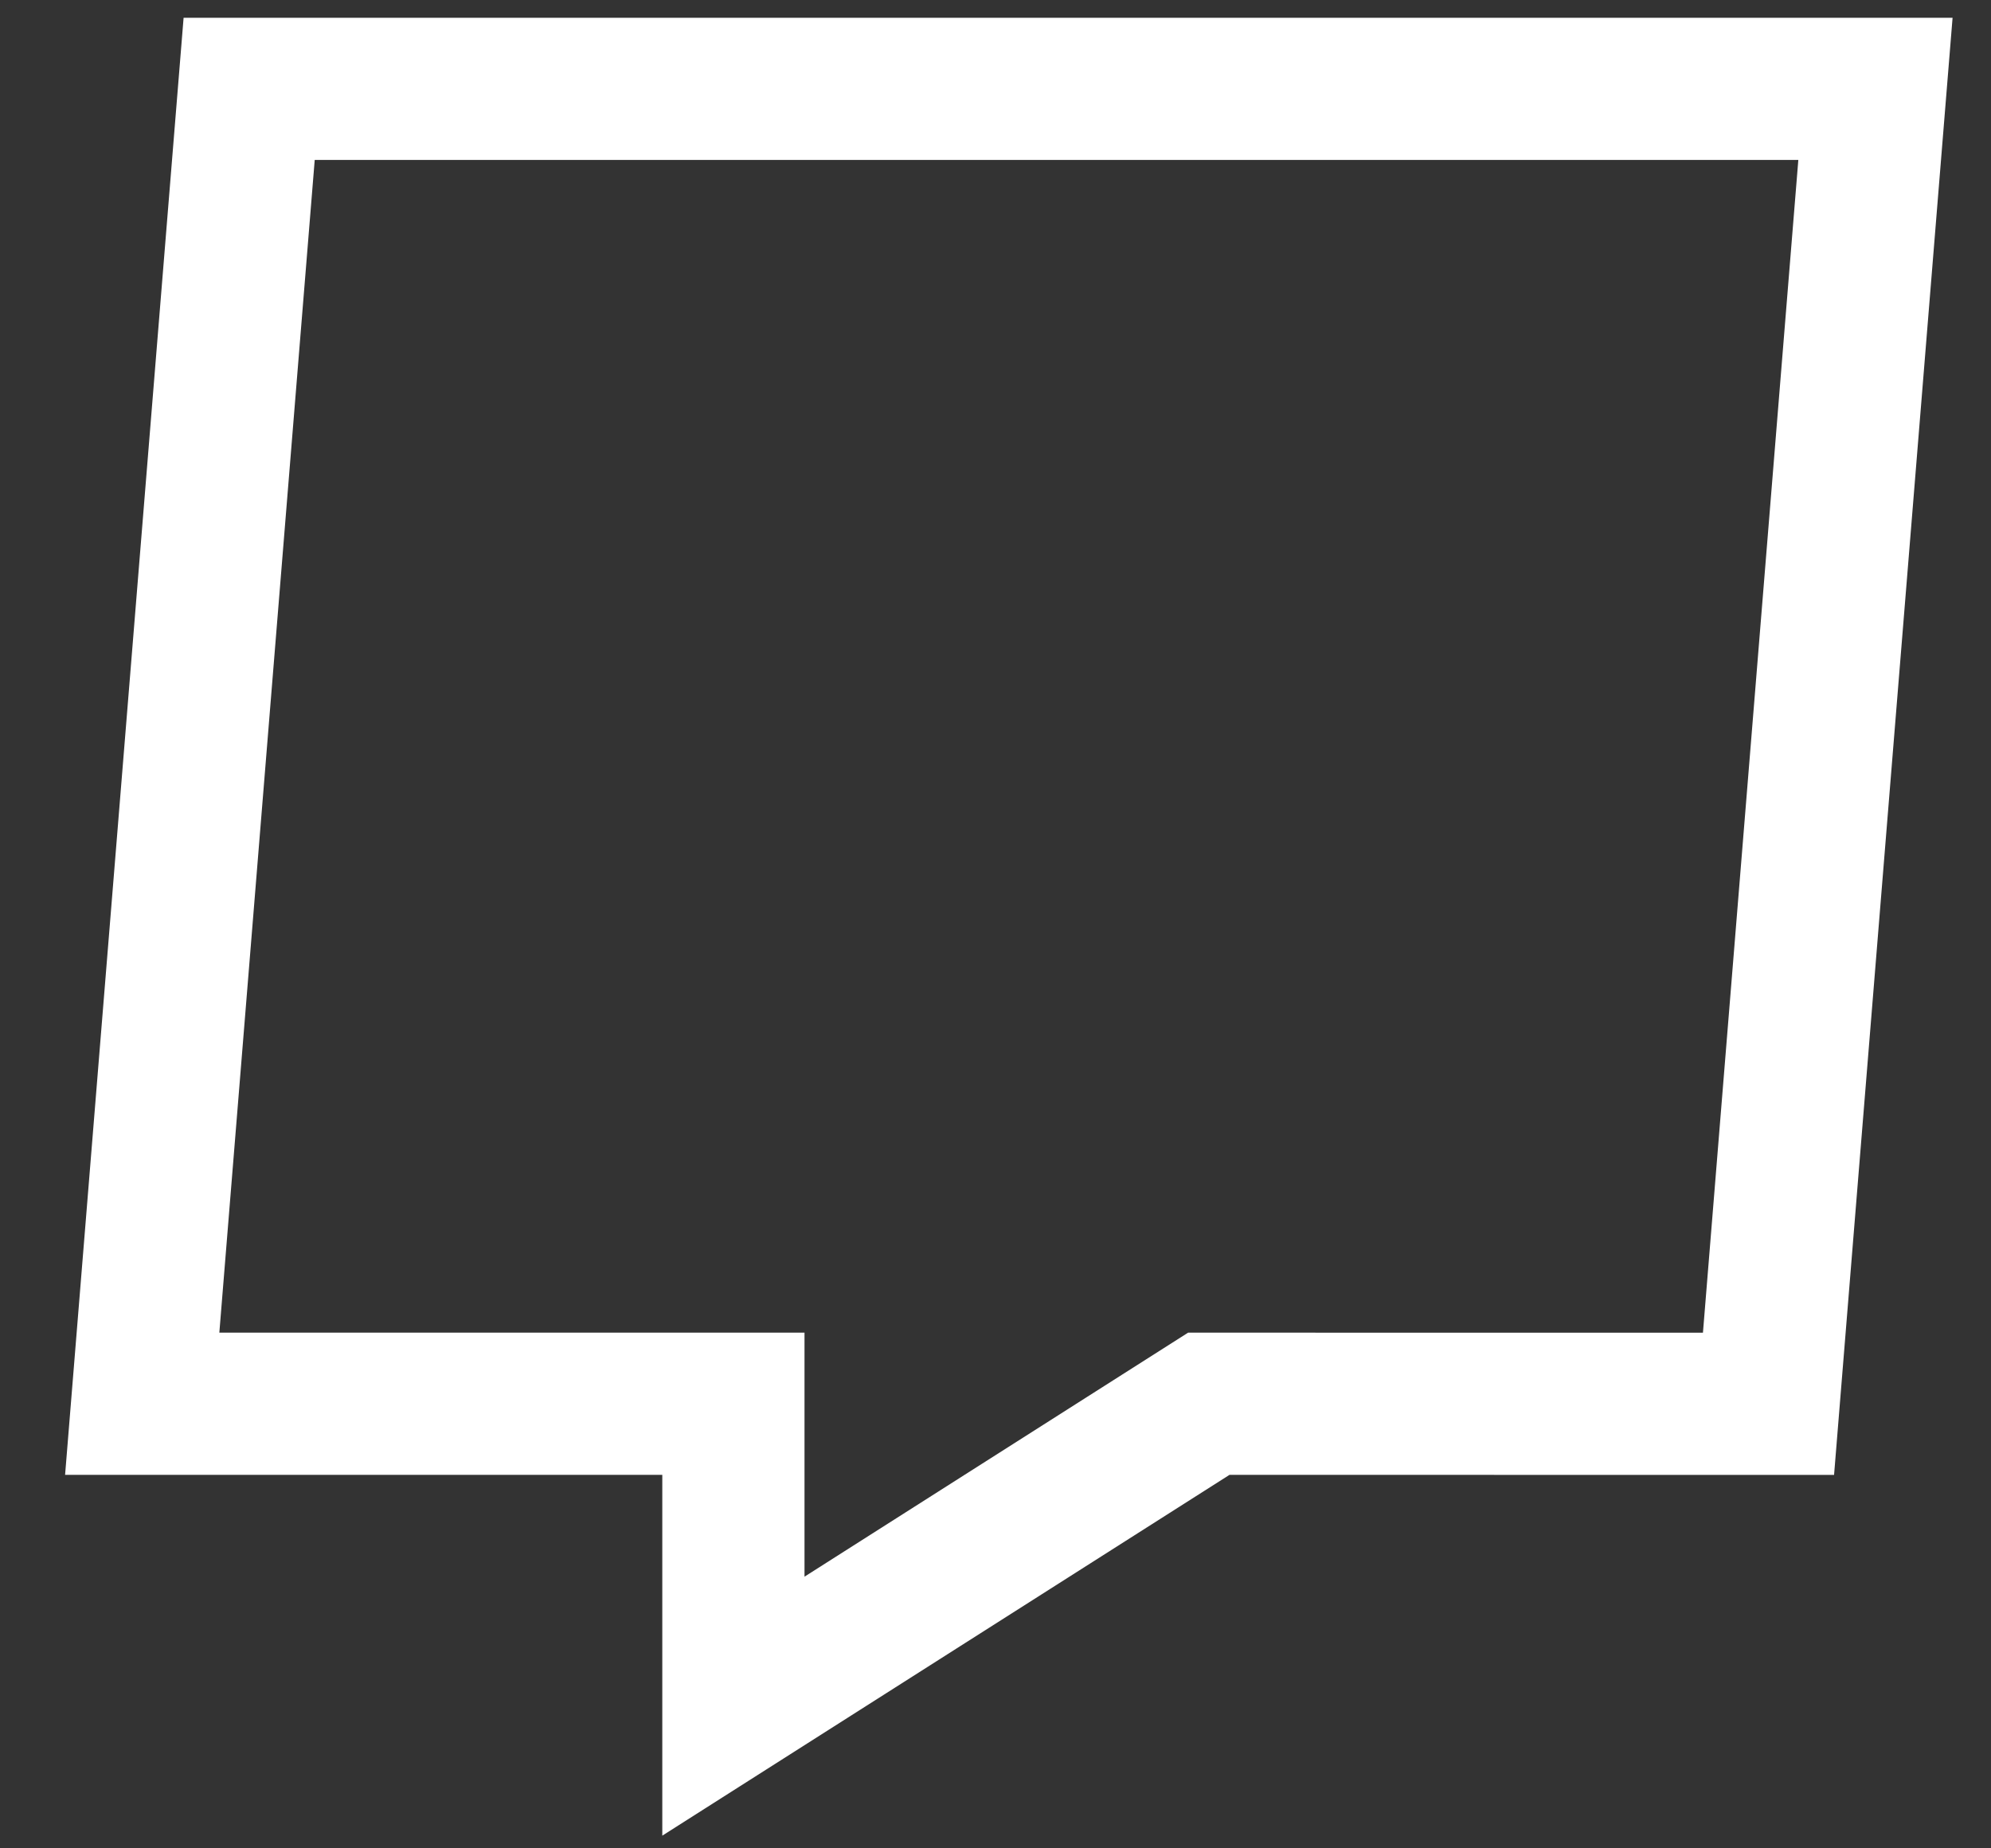 <svg width="28" height="26" viewBox="0 0 28 26" fill="none" xmlns="http://www.w3.org/2000/svg">
<rect x="0" y="0" width="28" height="26" fill="#333333" stroke="none"/>
<path d="M24.871 19.747L17 19.746L10.314 24V19.746H2L3.504 1.25L26.375 1.25L24.871 19.747Z" stroke="white" stroke-width="2"/>
</svg>

